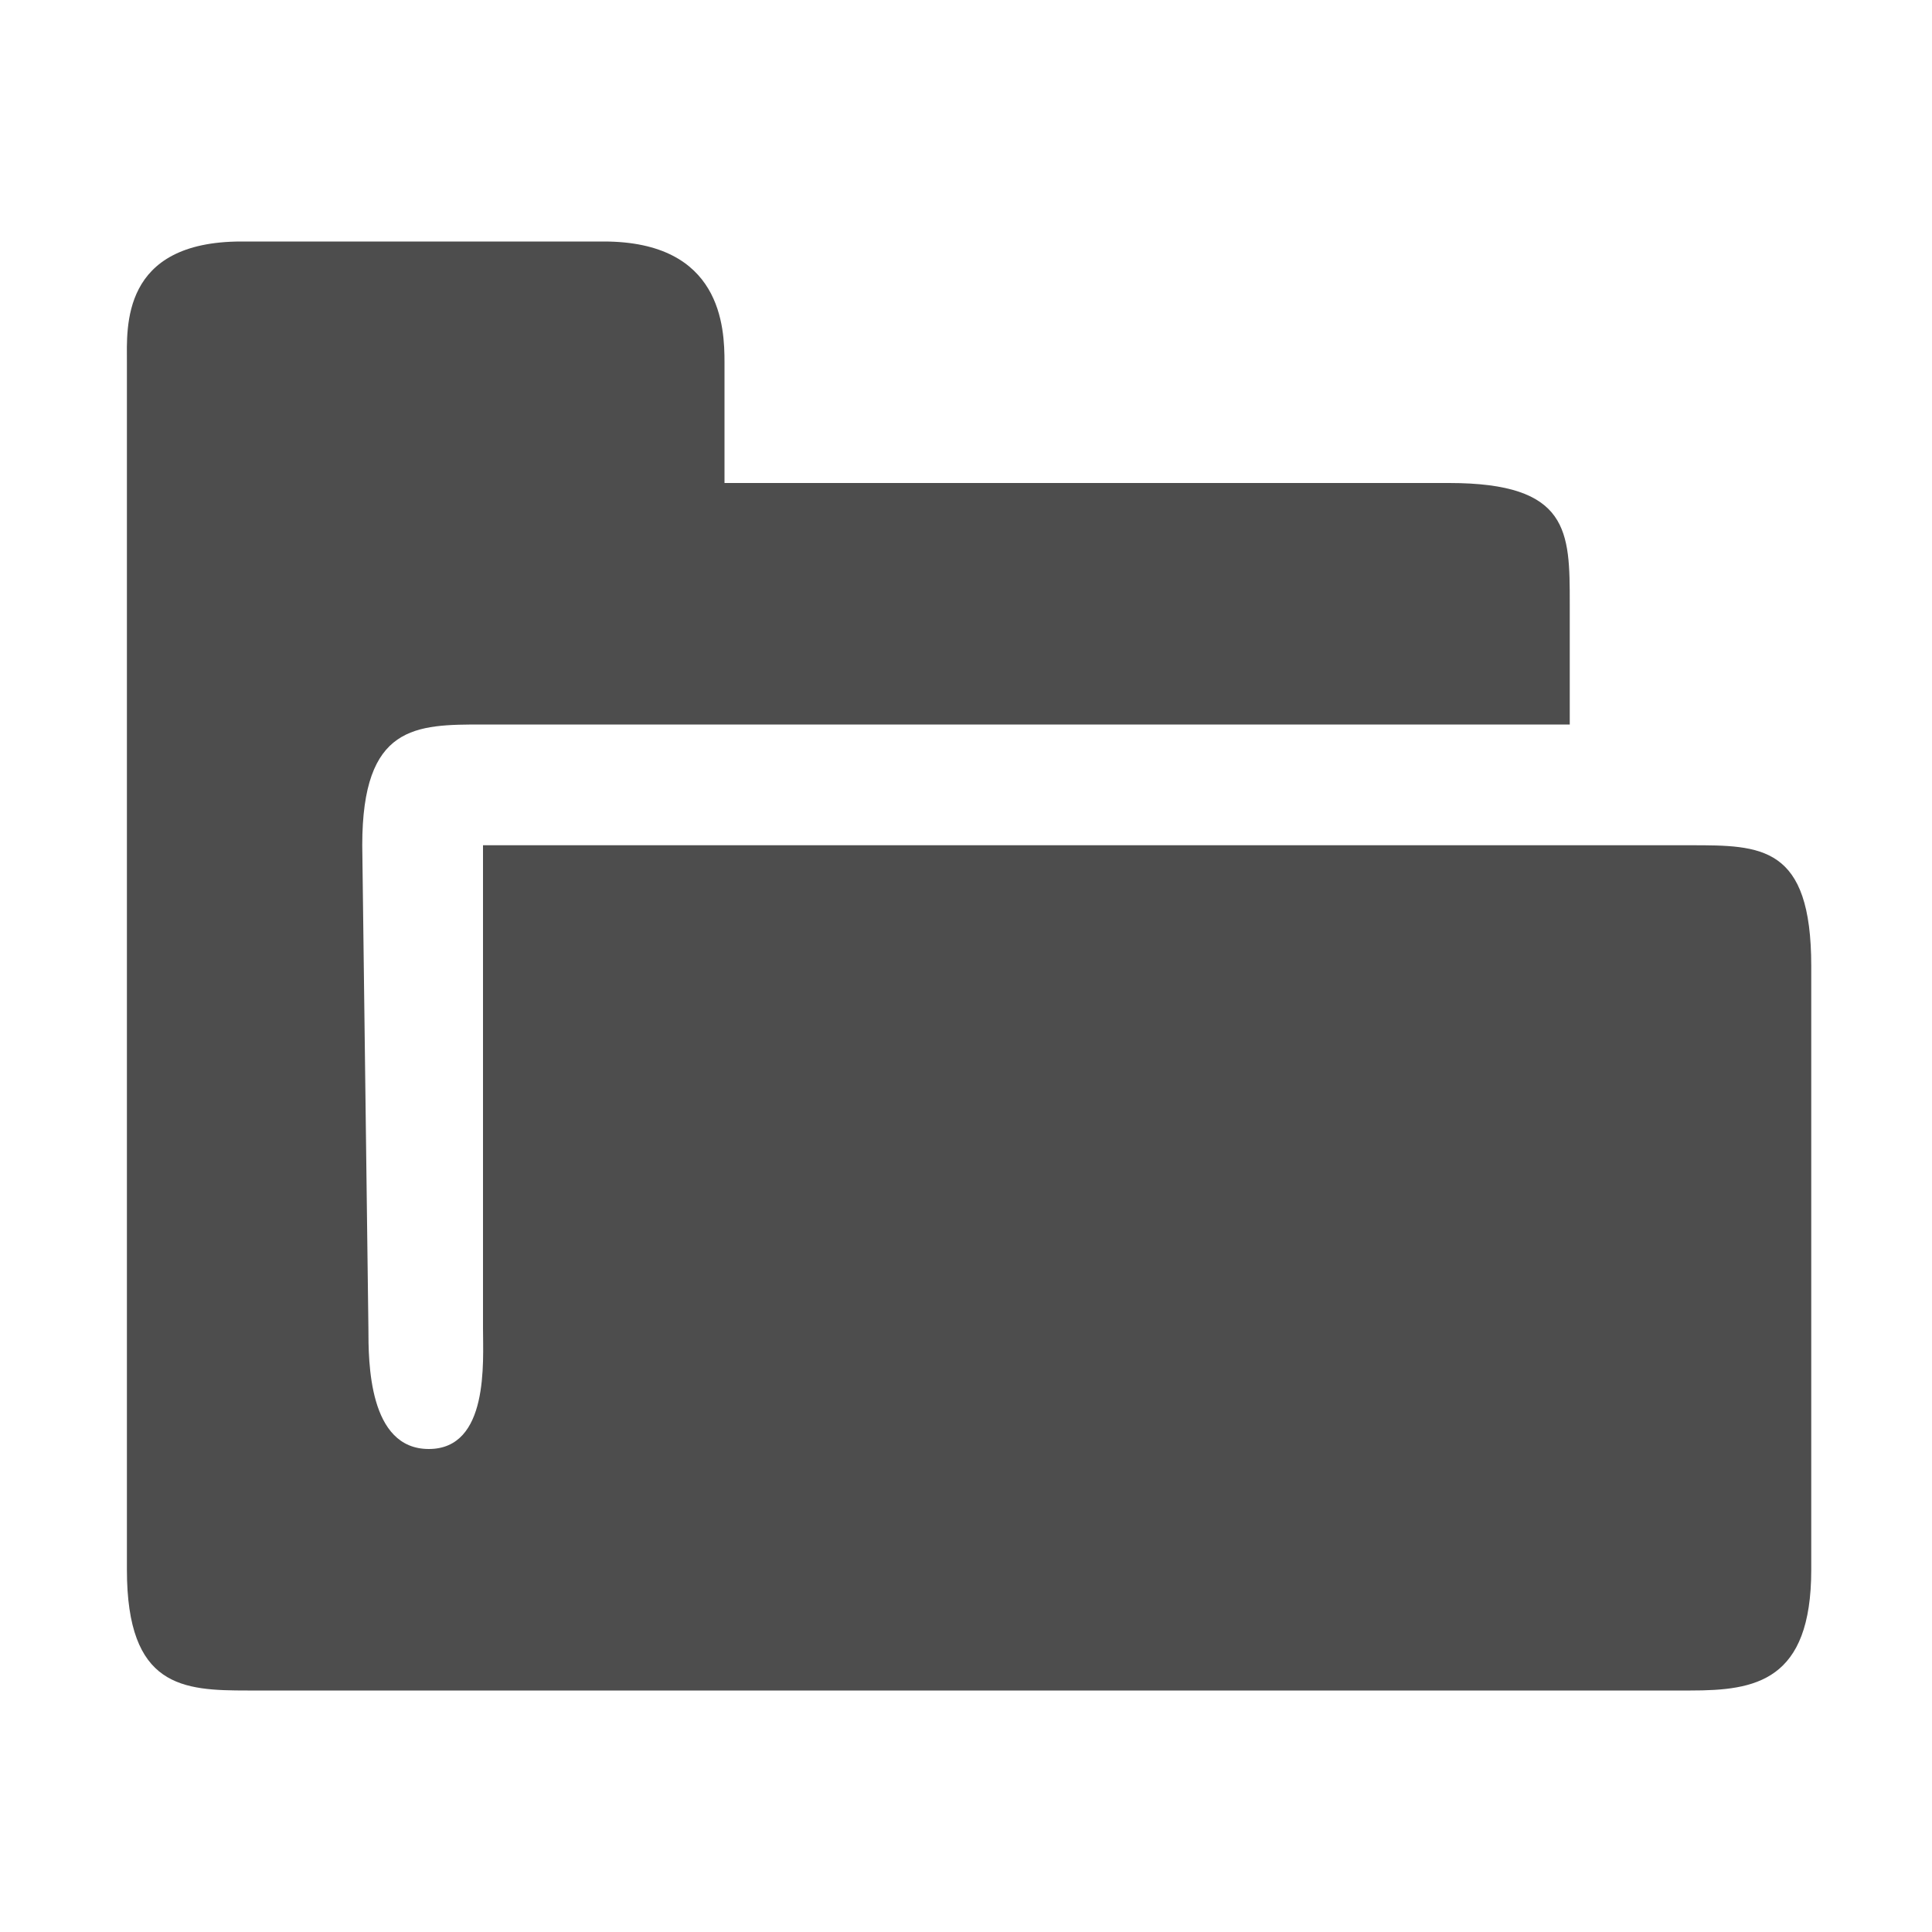 <?xml version="1.0" encoding="UTF-8" standalone="no"?>
<!-- Created with Inkscape (http://www.inkscape.org/) -->

<svg xmlns:dc="http://purl.org/dc/elements/1.1/" xmlns:cc="http://creativecommons.org/ns#" xmlns:rdf="http://www.w3.org/1999/02/22-rdf-syntax-ns#" xmlns:svg="http://www.w3.org/2000/svg" xmlns="http://www.w3.org/2000/svg" xmlns:sodipodi="http://sodipodi.sourceforge.net/DTD/sodipodi-0.dtd" xmlns:inkscape="http://www.inkscape.org/namespaces/inkscape" id="svg7384" version="1.1" height="16" width="16" inkscape:version="0.48.3.1 r9886" sodipodi:docname="folder.svg">
   <sodipodi:namedview pagecolor="#ffffff" bordercolor="#666666" borderopacity="1" objecttolerance="10" gridtolerance="10" guidetolerance="10" inkscape:pageopacity="0" inkscape:pageshadow="2" inkscape:window-width="1221" inkscape:window-height="708" id="namedview10663" showgrid="false" inkscape:zoom="22.627417" inkscape:cx="2.7151987" inkscape:cy="8.4137552" inkscape:window-x="145" inkscape:window-y="27" inkscape:window-maximized="0" inkscape:current-layer="g4958">
      <inkscape:grid type="xygrid" id="grid2994" />
   </sodipodi:namedview>
   <title id="title9167">Gnome Symbolic Icon Theme</title>
   <defs id="defs7386" />
   <g transform="translate(-260,-518)" id="layer9" style="display:inline" />
   <g transform="translate(-260,-518)" id="layer10" />
   <g transform="translate(-260,-518)" id="layer11" />
   <g transform="translate(-260,-518)" id="layer13" />
   <g transform="translate(-260,-518)" id="layer14" />
   <g transform="translate(-260,-518)" id="layer15" />
   <g style="display:inline" transform="translate(-228,-997)" inkscape:label="non-starred" id="g5514">
      <g id="g5516" inkscape:label="folder-remote">
         <rect style="color:#bebebe;fill:none;stroke:none;stroke-width:2;marker:none;visibility:visible;display:inline;overflow:visible;enable-background:accumulate" id="rect5518" width="16" height="16" x="228" y="996" />
      </g>
   </g>
   <g id="g4958" inkscape:label="folder" transform="translate(-208,-997)" style="display:inline">
      <path sodipodi:nodetypes="ccccccccccsccccccccccc" id="rect3845" d="m 210,999 c -1.001,0 -0.949,0.711 -0.949,1 l 0,10 c 0,0.977 0.464,1 1,1 l 11.949,0 c 0.536,0 1,-0.074 1,-1 l 0,-5 c 0,-1 -0.414,-1 -1,-1 l -10,0 0,4 c 0,0.277 0.051,1 -0.449,1 -0.5,0 -0.5,-0.723 -0.5,-1 l -0.051,-4 c 0,-1 0.443,-1 1,-1 l 1.469,0 7.531,0 0,-1 c 0,-0.598 0,-1 -1,-1 l -6,0 0,-1 c 0,-0.289 -0.024,-1 -1,-1 z" style="fill:#4d4d4d;fill-opacity:1;stroke:none;display:inline" inkscape:connector-curvature="0" />
      <rect y="996" x="208" height="16" width="16" id="rect14152" style="color:#bebebe;fill:none;stroke:none;stroke-width:2;marker:none;visibility:visible;display:inline;overflow:visible;enable-background:accumulate" />
   </g>
</svg>
